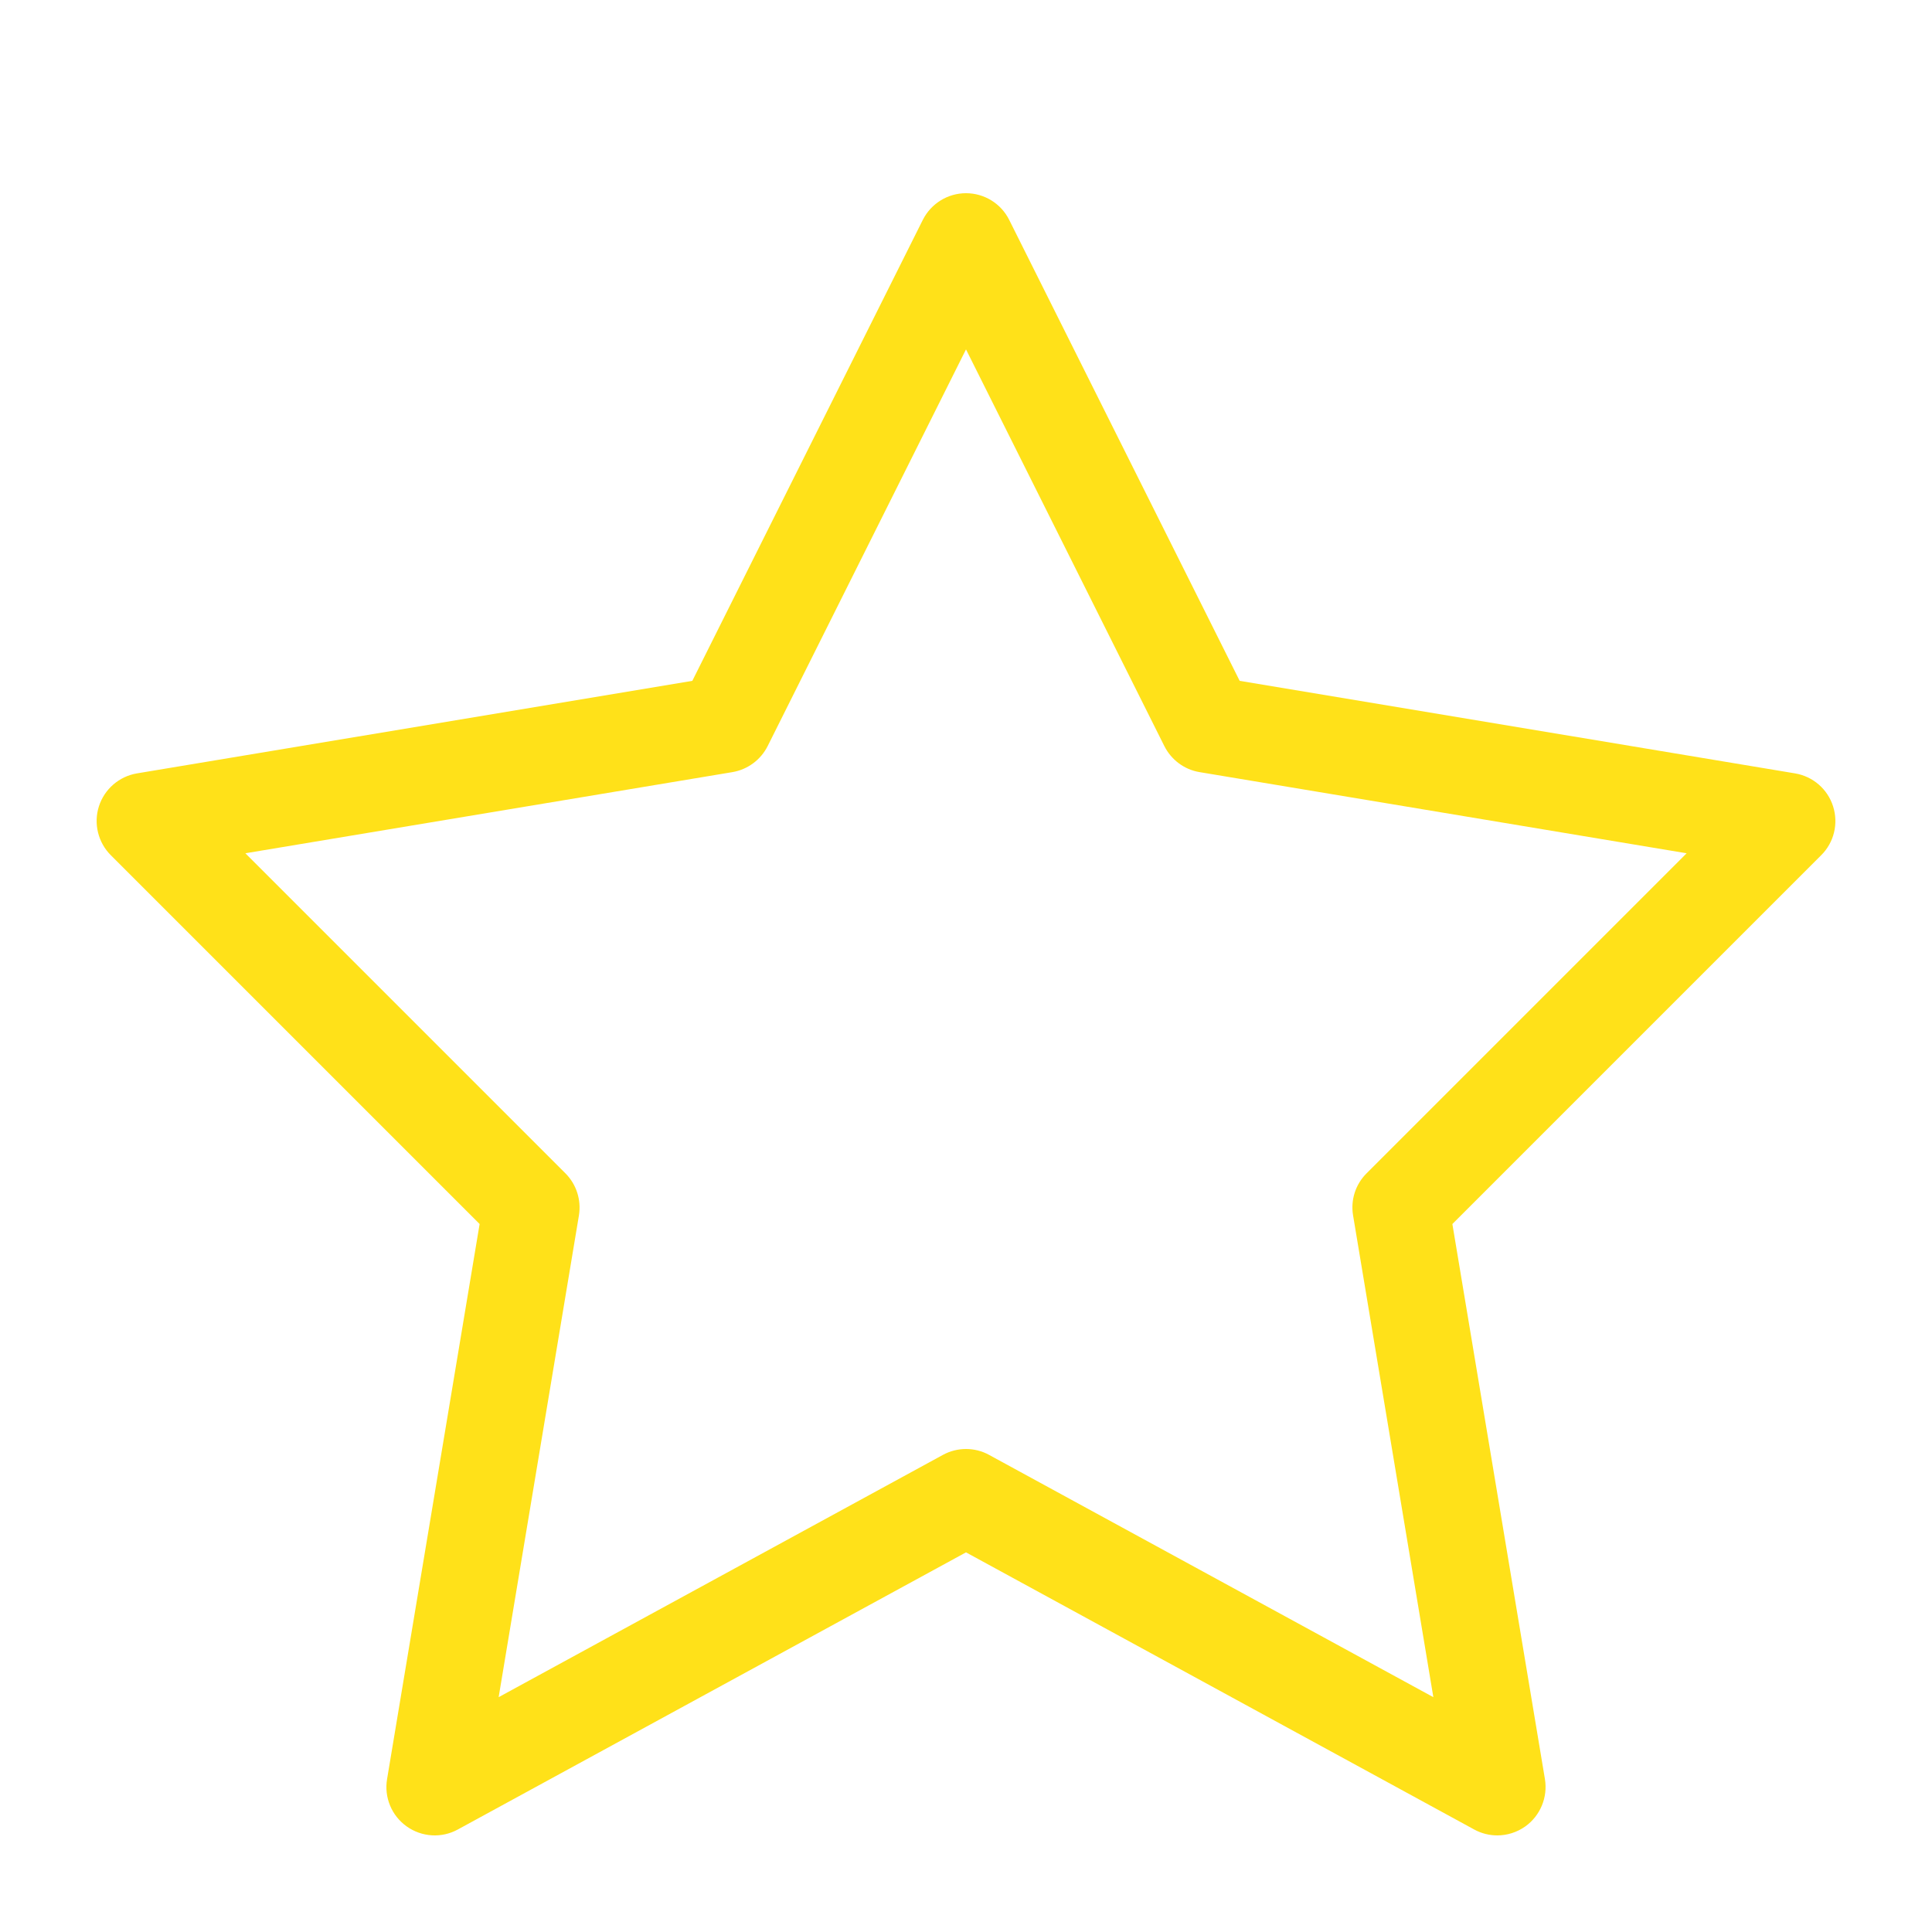 <?xml version="1.0" standalone="no"?><!DOCTYPE svg PUBLIC "-//W3C//DTD SVG 1.1//EN" "http://www.w3.org/Graphics/SVG/1.1/DTD/svg11.dtd"><svg t="1481709919509" class="icon" style="" viewBox="0 0 1024 1024" version="1.1" xmlns="http://www.w3.org/2000/svg" p-id="1241" xmlns:xlink="http://www.w3.org/1999/xlink" width="24" height="24"><defs><style type="text/css"></style></defs><path d="M793.6 972.8c-4.198 0-8.397-1.024-12.237-3.123l-269.363-146.893-269.363 146.893c-8.602 4.71-19.098 4.045-27.085-1.638s-12.032-15.411-10.394-25.088l49.05-294.195-195.482-195.482c-6.758-6.758-9.216-16.794-6.298-25.907s10.701-15.872 20.173-17.459l294.349-49.05 122.163-244.326c4.352-8.653 13.21-14.131 22.886-14.131s18.586 5.478 22.886 14.131l122.163 244.326 294.349 49.05c9.472 1.587 17.254 8.294 20.173 17.459s0.512 19.149-6.298 25.907l-195.482 195.482 49.05 294.195c1.587 9.677-2.458 19.405-10.394 25.088-4.403 3.123-9.626 4.762-14.848 4.762zM512 768c4.198 0 8.448 1.024 12.237 3.123l235.469 128.41-42.547-255.334c-1.382-8.141 1.28-16.486 7.168-22.323l169.626-169.626-258.15-43.008c-8.09-1.331-15.002-6.502-18.688-13.824l-105.114-210.227-105.114 210.227c-3.686 7.322-10.598 12.442-18.688 13.824l-258.15 43.008 169.626 169.626c5.837 5.837 8.499 14.131 7.168 22.323l-42.547 255.334 235.469-128.41c3.84-2.099 8.038-3.123 12.237-3.123z" p-id="1242" fill="#ffe119"></path></svg>
